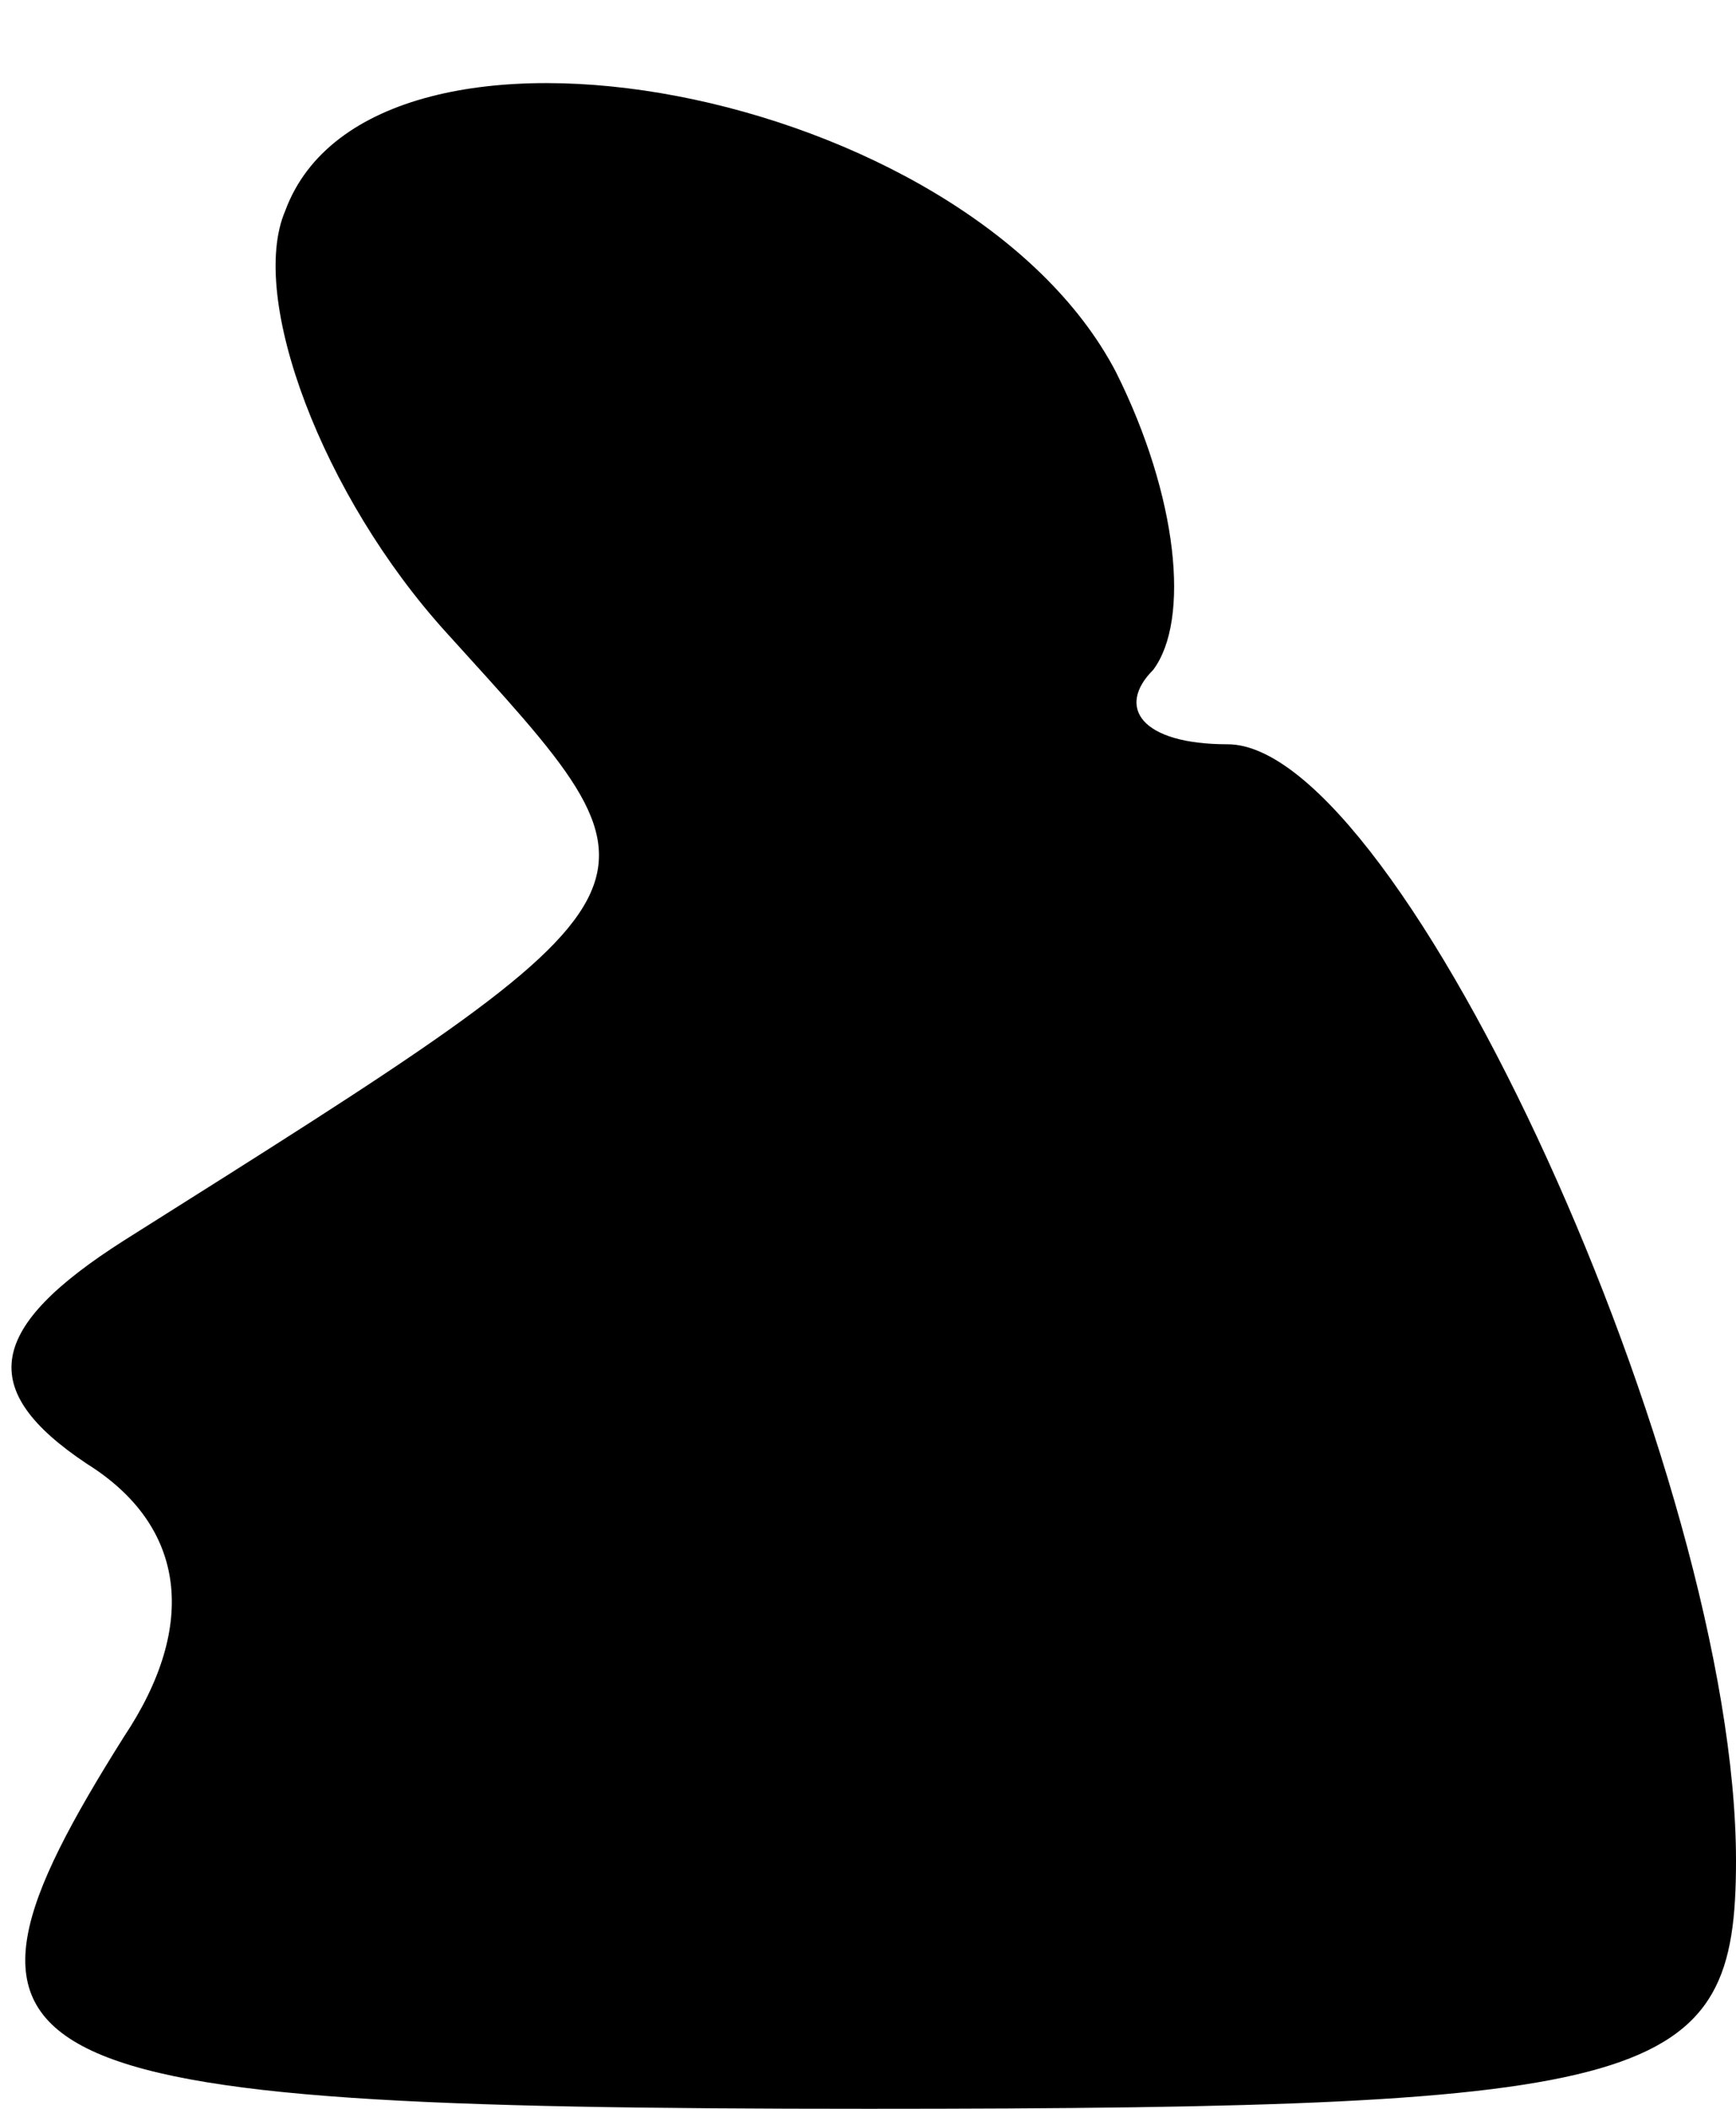 <?xml version="1.0" standalone="no"?>
<!DOCTYPE svg PUBLIC "-//W3C//DTD SVG 20010904//EN"
 "http://www.w3.org/TR/2001/REC-SVG-20010904/DTD/svg10.dtd">
<svg version="1.0" xmlns="http://www.w3.org/2000/svg"
 width="14pt" height="17pt" viewBox="0 0 14 17"
 preserveAspectRatio="xMidYMid meet">
<g transform="translate(0,17) scale(0.1,-0.1)"
fill="#000000" stroke="none">
<path fill="#000000" stroke="none" d="M23 153 c-3 -7 3 -23 13 -34 19 -21 20
-20 -26 -49 -11 -7 -12 -12 -3 -18 8 -5 9 -13 3 -22 -17 -27 -11 -30 60 -30
64 0 70 2 70 20 0 31 -27 90 -41 90 -7 0 -9 3 -6 6 3 4 2 14 -3 24 -12 23 -60
32 -67 13z"/>
</g>
</svg>
